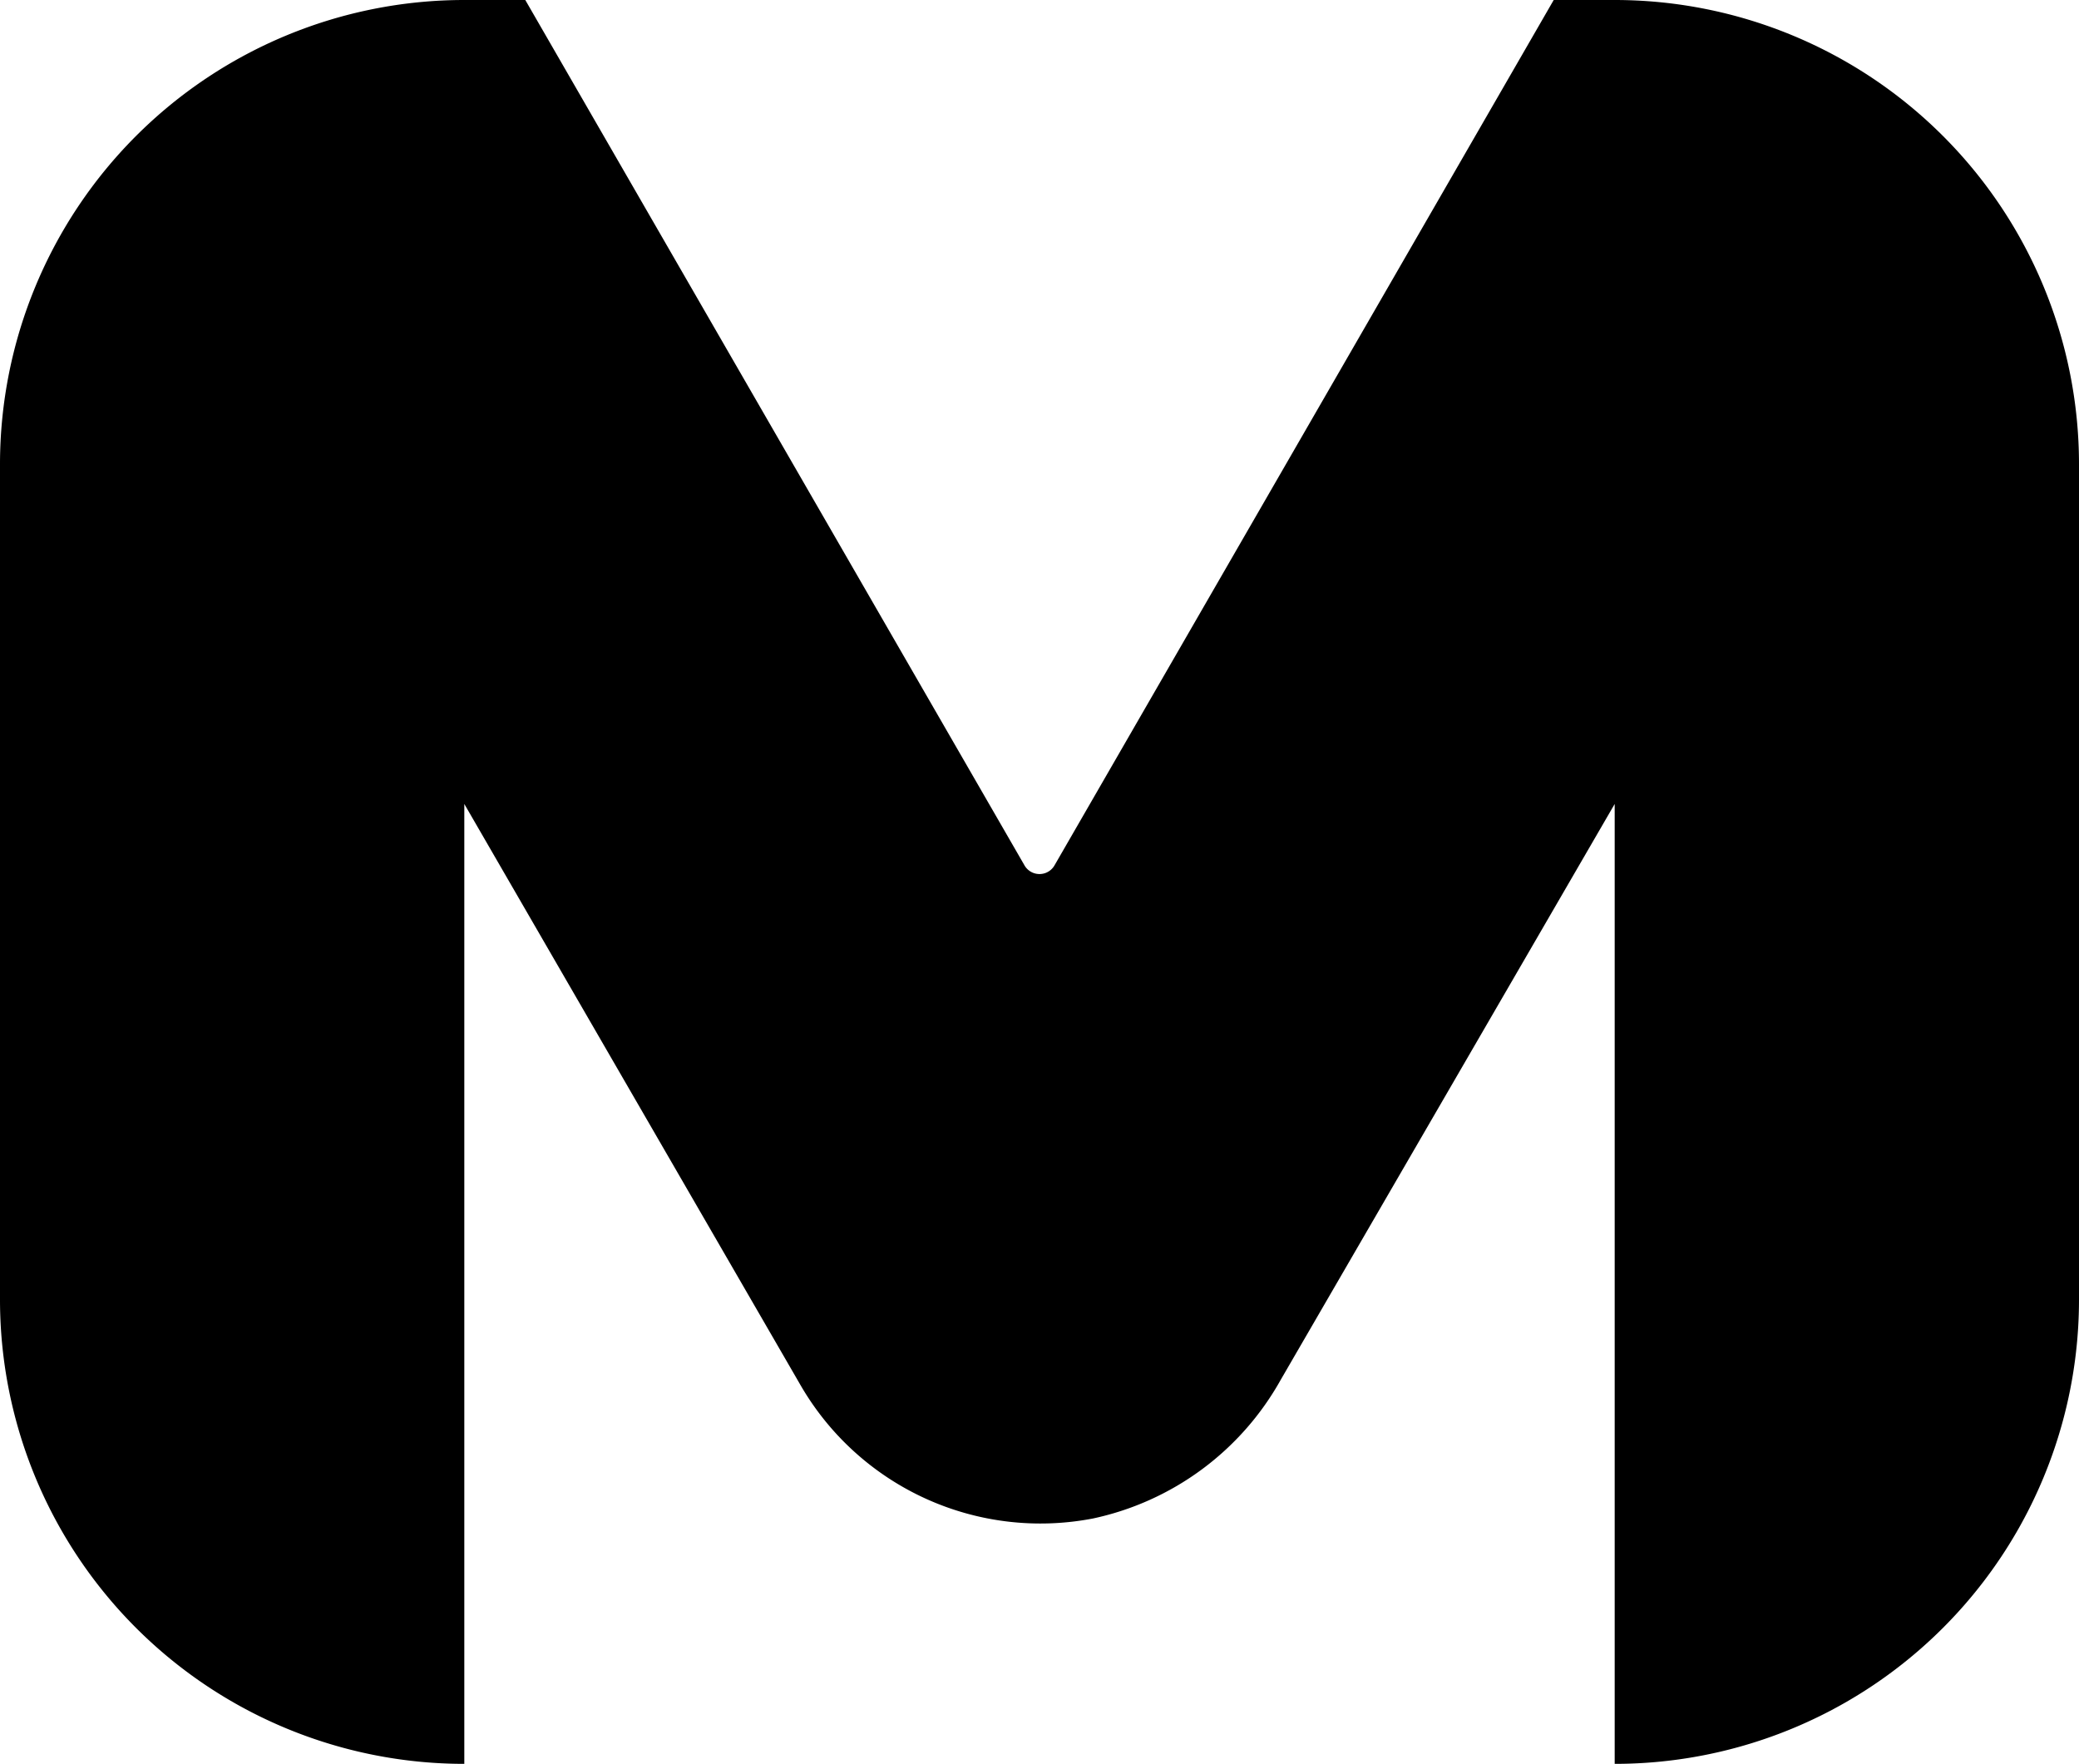 <svg xmlns="http://www.w3.org/2000/svg" viewBox="0 0 30 25.45">
    <defs>
        <style>
            .cls-1 {
                fill: oklch(36.60% 0.023 58.85);
            }
        </style>
    </defs>
    <path class="cls-1"
        d="M23.3,0h-.88l-7.2,12.48a.25.25,0,0,1-.44,0L7.58,0H6.7A6.7,6.7,0,0,0,0,6.7V18.75a6.7,6.7,0,0,0,6.7,6.7V11.6L11.56,20a4,4,0,0,0,4.21,1.91,4.08,4.08,0,0,0,2.71-2L23.3,11.6V25.45a6.7,6.7,0,0,0,6.7-6.7V6.7A6.7,6.7,0,0,0,23.3,0Z" />
</svg>